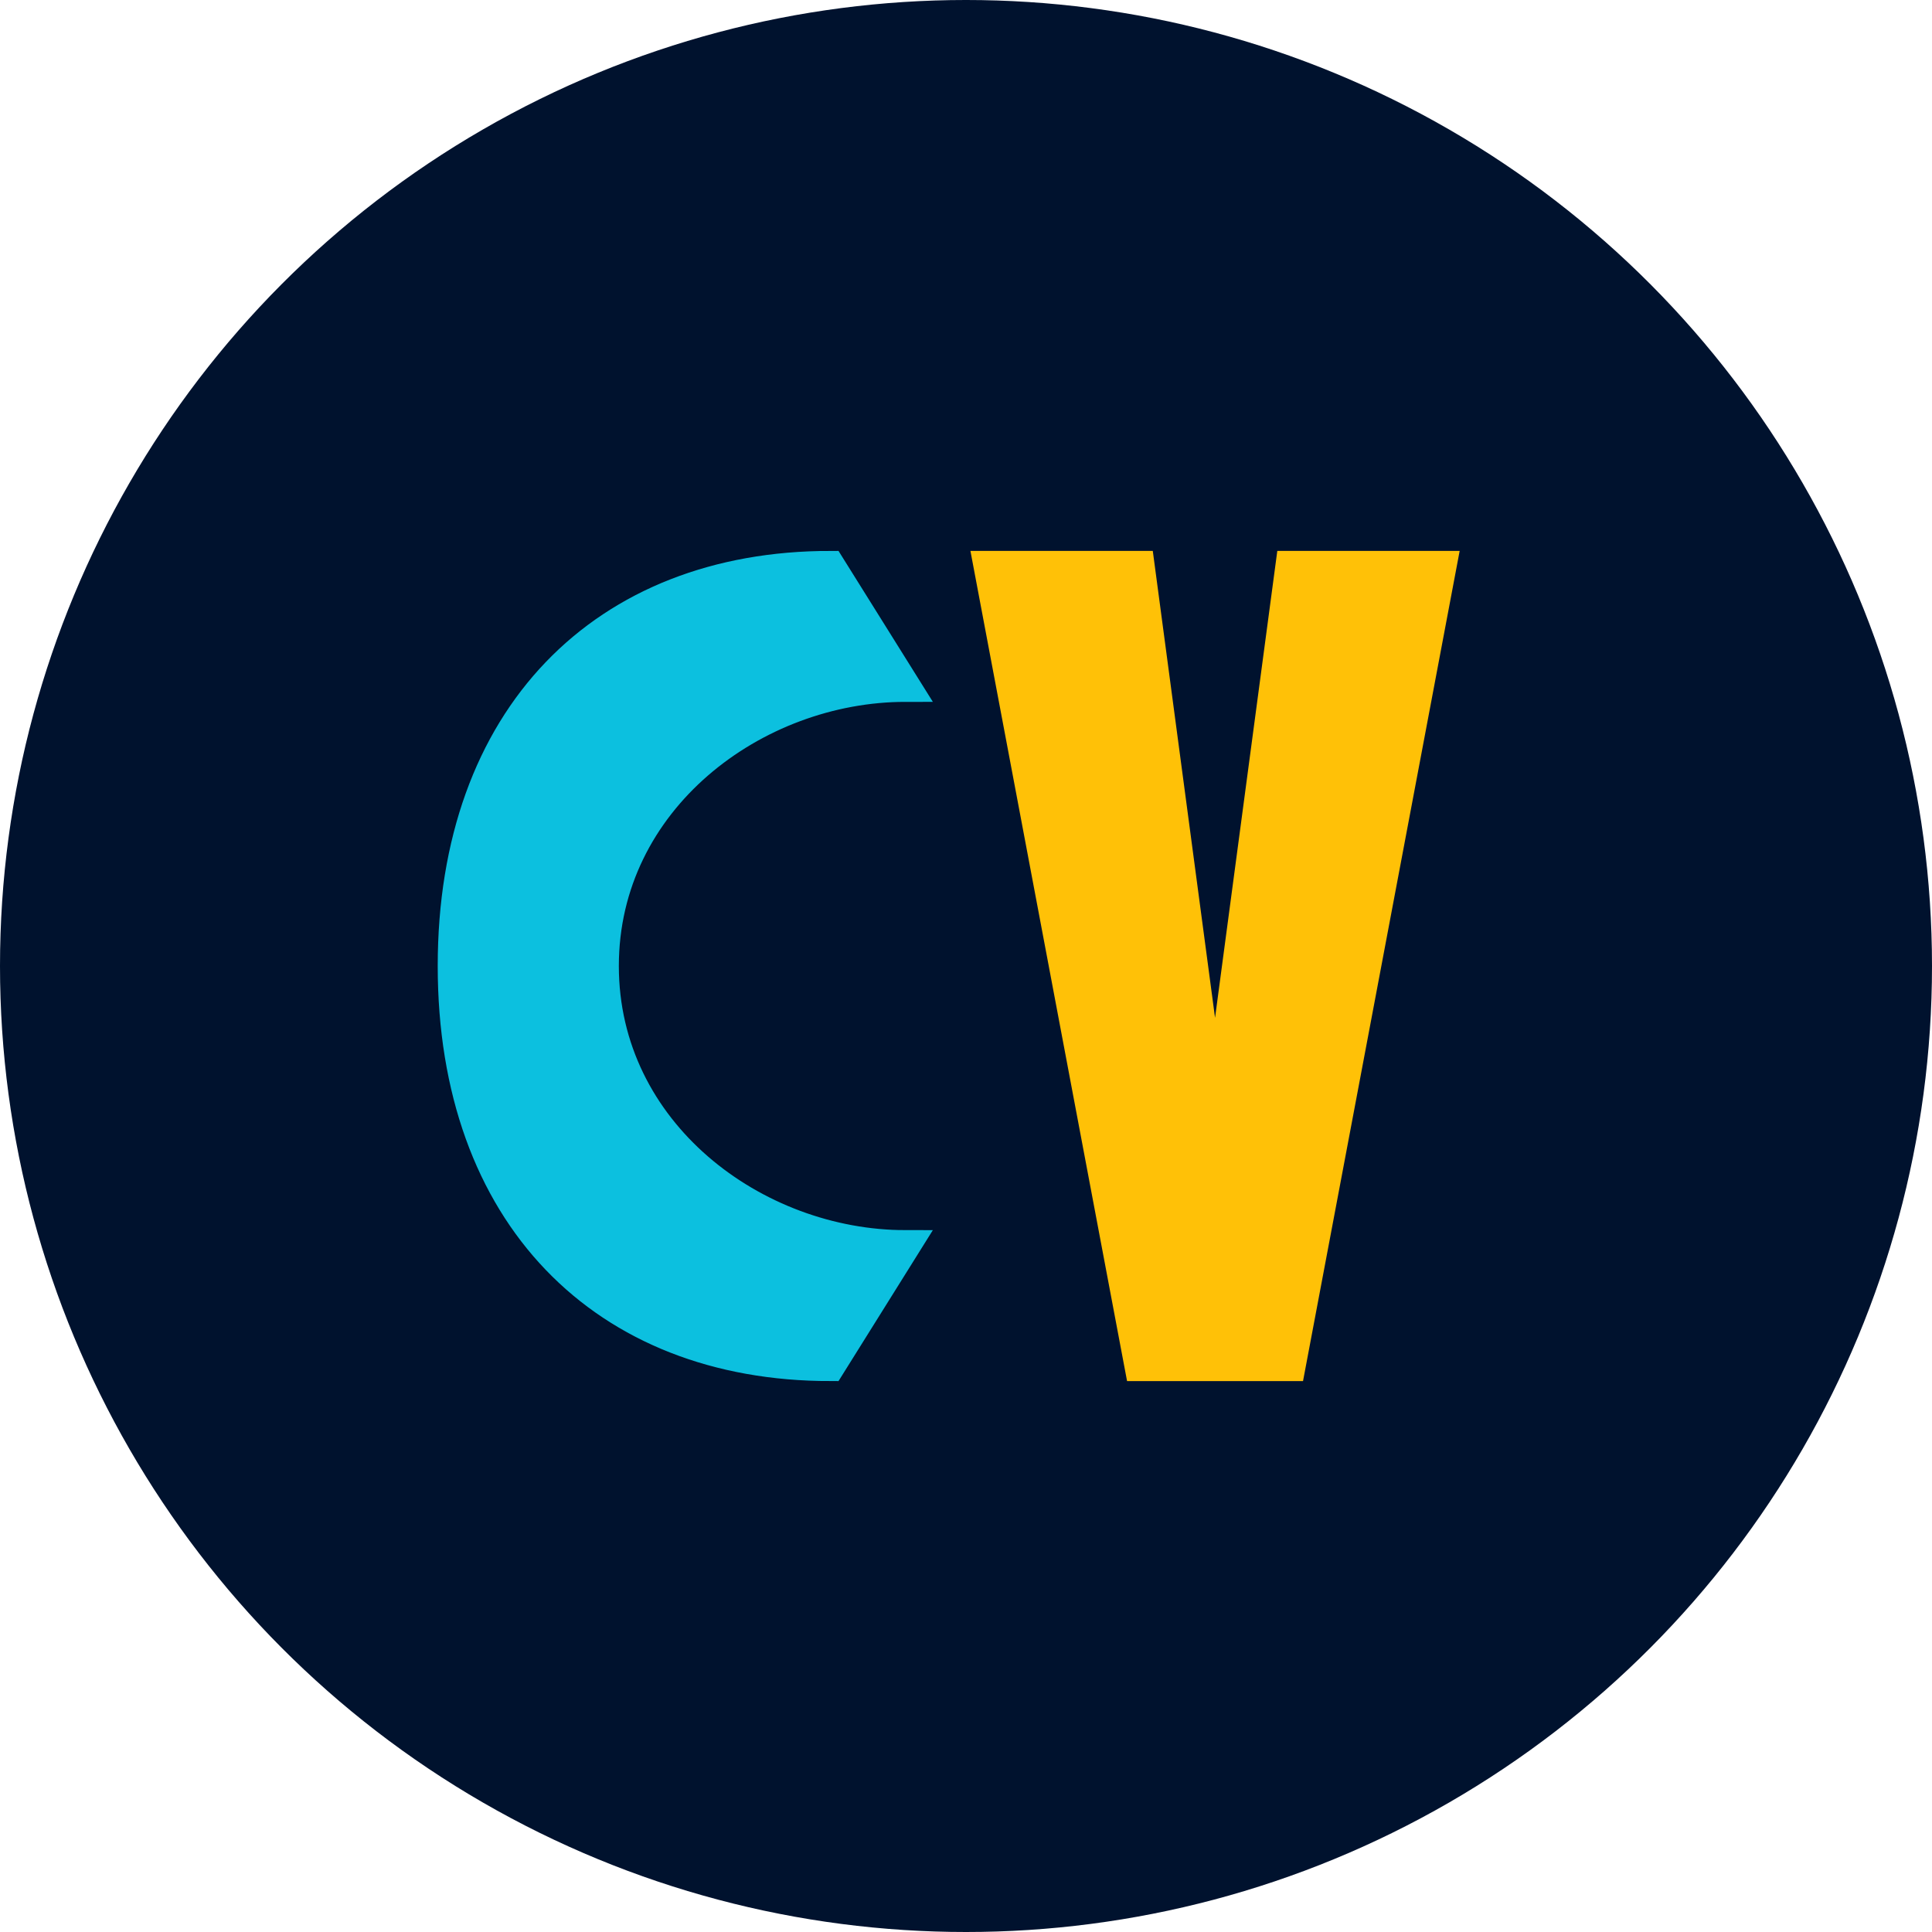 <svg xmlns="http://www.w3.org/2000/svg" width="512" height="512" viewBox="0 0 512 512">
    <circle cx="256" cy="256" r="256" fill="#00122e"/>
    <path d="M 220 150 C 160 150 120 190 120 256 C 120 322 160 362 220 362 
             L 240 330 C 200 330 160 300 160 256 C 160 212 200 182 240 182 Z" 
          fill="#0cc0df" stroke="#0cc0df" stroke-width="8"/>
    <path d="M 262 150 L 302 362 L 342 362 L 382 150 L 342 150 
             L 322 300 L 302 150 Z" 
          fill="#ffc107" stroke="#ffc107" stroke-width="8"/>
</svg>
